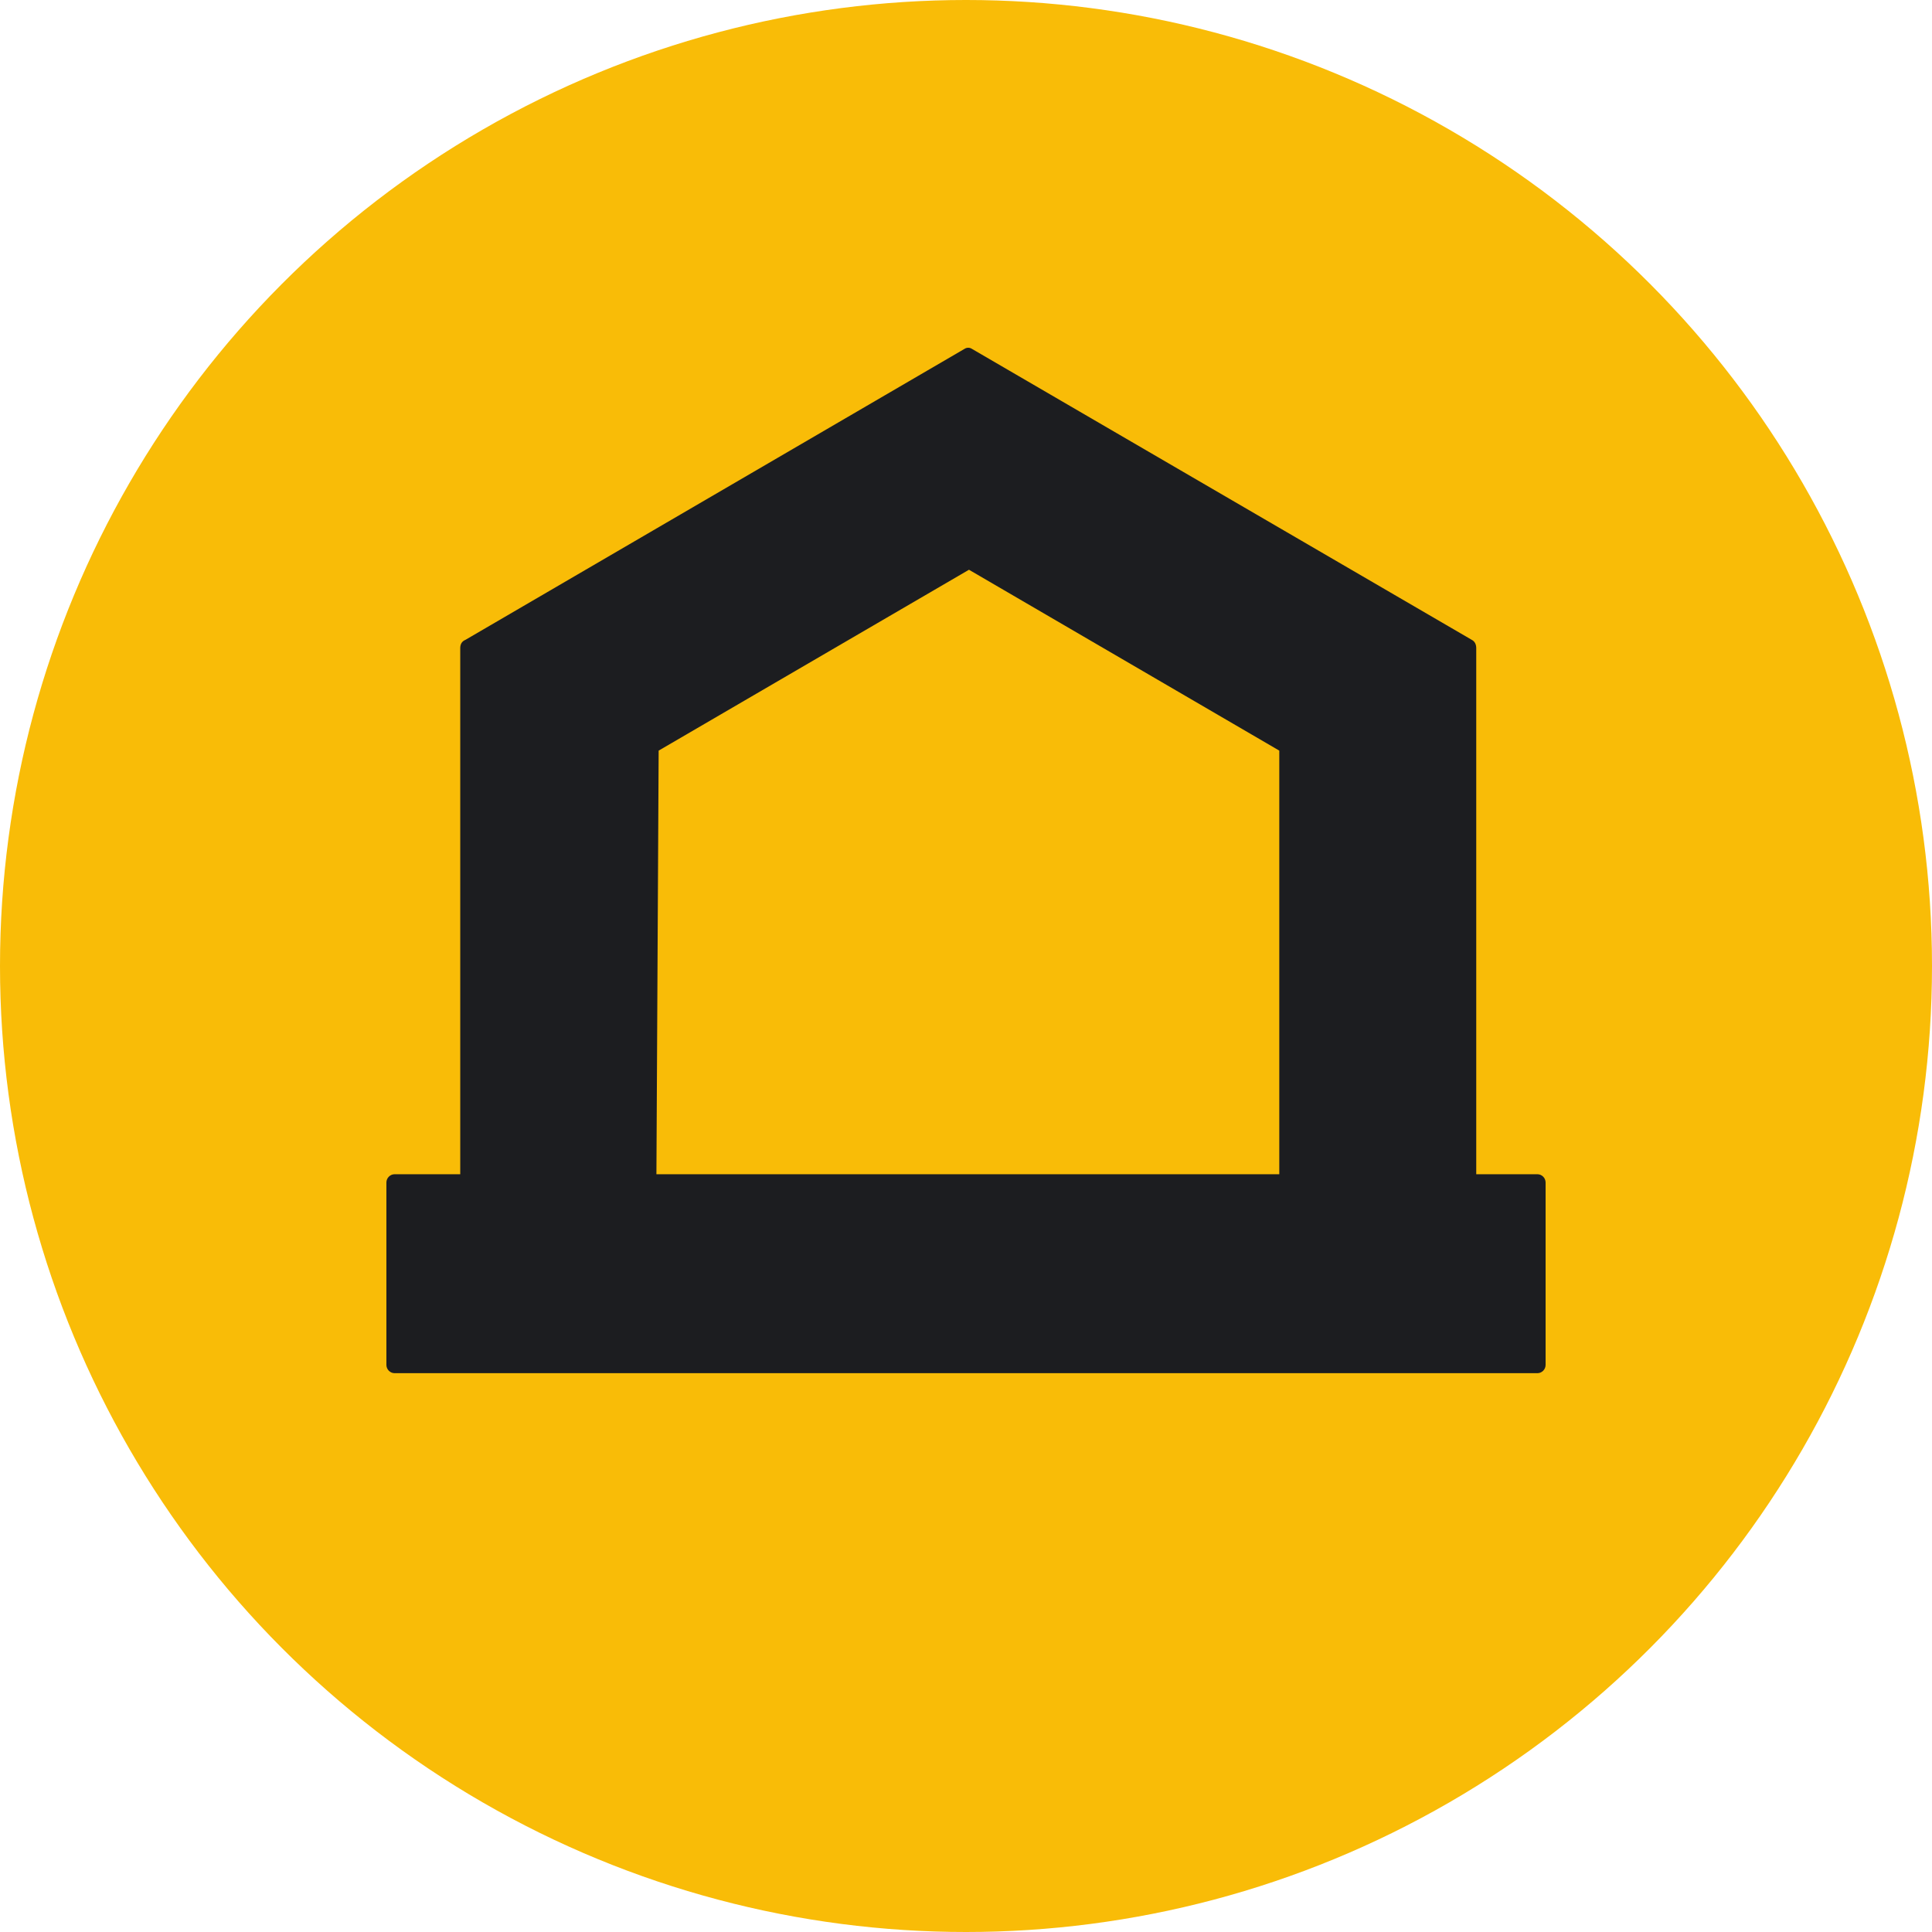 <svg width="50" height="50" viewBox="0 0 50 50" fill="none" xmlns="http://www.w3.org/2000/svg">
<circle cx="25" cy="25" r="25" fill="#F9BC07"/>
<path d="M16.988 30.389L17.046 19.426L25.077 14.745L33.108 19.426V30.389H16.988ZM38.205 30.389V16.773C38.205 16.676 38.166 16.598 38.089 16.559L25.154 9.029C25.096 8.99 25.019 8.99 24.961 9.029L12.046 16.559C11.95 16.598 11.911 16.676 11.911 16.773V30.389H10.212C10.097 30.389 10 30.486 10 30.603V35.324C10 35.441 10.097 35.538 10.212 35.538H11.911H18.861H31.255H38.205H39.788C39.904 35.538 40 35.441 40 35.324V30.603C40 30.486 39.904 30.389 39.788 30.389H38.205Z" fill="#1C1D20"/>
</svg>

